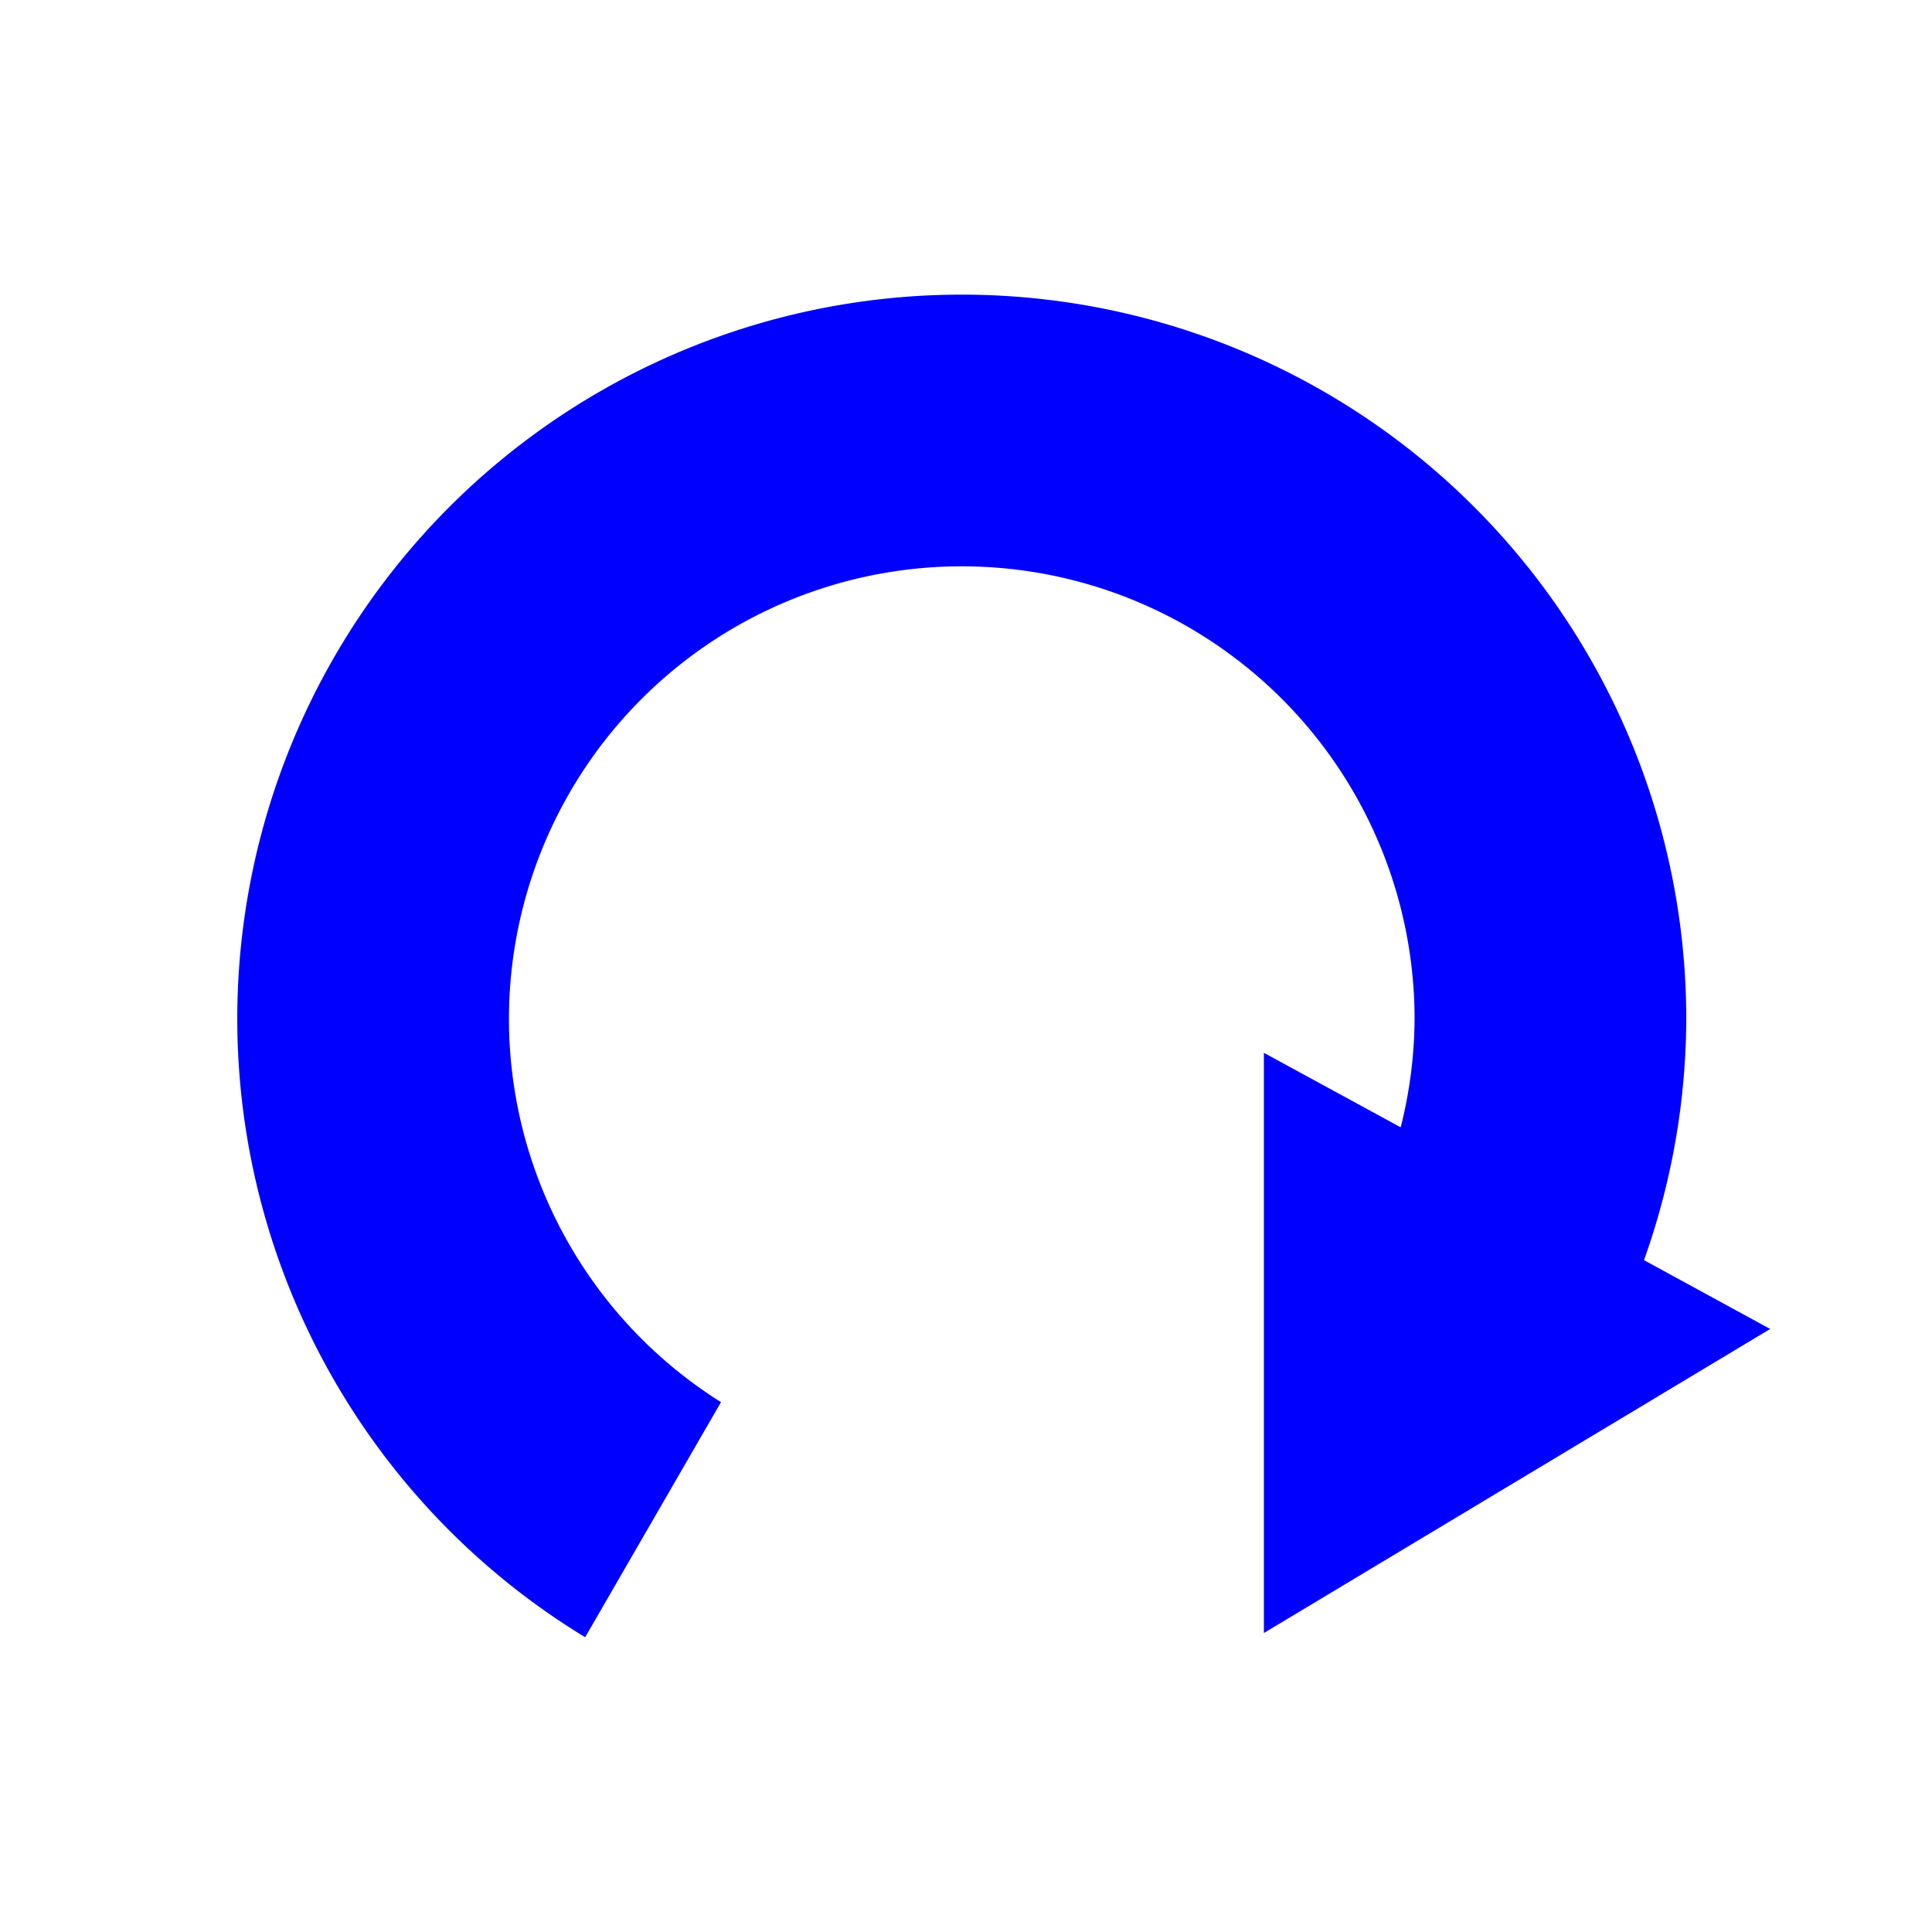 <?xml version="1.0" encoding="UTF-8" standalone="no"?>
<!-- Generator: Adobe Illustrator 16.0.4, SVG Export Plug-In . SVG Version: 6.00 Build 0)  -->

<svg
   xmlns:dc="http://purl.org/dc/elements/1.1/"
   xmlns:cc="http://creativecommons.org/ns#"
   xmlns:rdf="http://www.w3.org/1999/02/22-rdf-syntax-ns#"
   xmlns:svg="http://www.w3.org/2000/svg"
   xmlns="http://www.w3.org/2000/svg"
   xmlns:sodipodi="http://sodipodi.sourceforge.net/DTD/sodipodi-0.dtd"
   xmlns:inkscape="http://www.inkscape.org/namespaces/inkscape"
   version="1.1"
   id="Слой_1"
   x="0px"
   y="0px"
   width="16"
   height="16"
   viewBox="0 0 16 16"
   xml:space="preserve"
   inkscape:version="0.48.4 r9939"
   sodipodi:docname="osmc_blue_circle.svg"
   style="enable-background:new"><defs
     id="defs9" /><sodipodi:namedview
     pagecolor="#ffffff"
     bordercolor="#666666"
     borderopacity="1"
     objecttolerance="10"
     gridtolerance="10"
     guidetolerance="10"
     inkscape:pageopacity="0"
     inkscape:pageshadow="2"
     inkscape:window-width="1920"
     inkscape:window-height="1004"
     id="namedview7"
     showgrid="false"
     inkscape:zoom="16.000001"
     inkscape:cx="-12.821555"
     inkscape:cy="11.65851"
     inkscape:window-x="1680"
     inkscape:window-y="0"
     inkscape:window-maximized="1"
     inkscape:current-layer="Слой_1" /><path
     inkscape:connector-curvature="0"
     style="fill:#0000ff;fill-opacity:1;stroke-width:2.5;stroke-linecap:butt;stroke-miterlimit:4;stroke-dasharray:none"
     d="m 7.965,2.44 a 6,6 0 0 0 -6,6 6,6 0 0 0 2.881,5.119 l 1.125,-1.947 a 3.75,3.75 0 0 1 -1.756,-3.172 3.75,3.75 0 0 1 3.75,-3.75 3.75,3.75 0 0 1 3.75,3.75 3.75,3.75 0 0 1 -0.115,0.896 l -1.133,-0.617 0,4.805 4.193,-2.518 -1.045,-0.57 a 6,6 0 0 0 0.35,-1.996 6,6 0 0 0 -6,-6 z"
     id="path5571" /></svg>